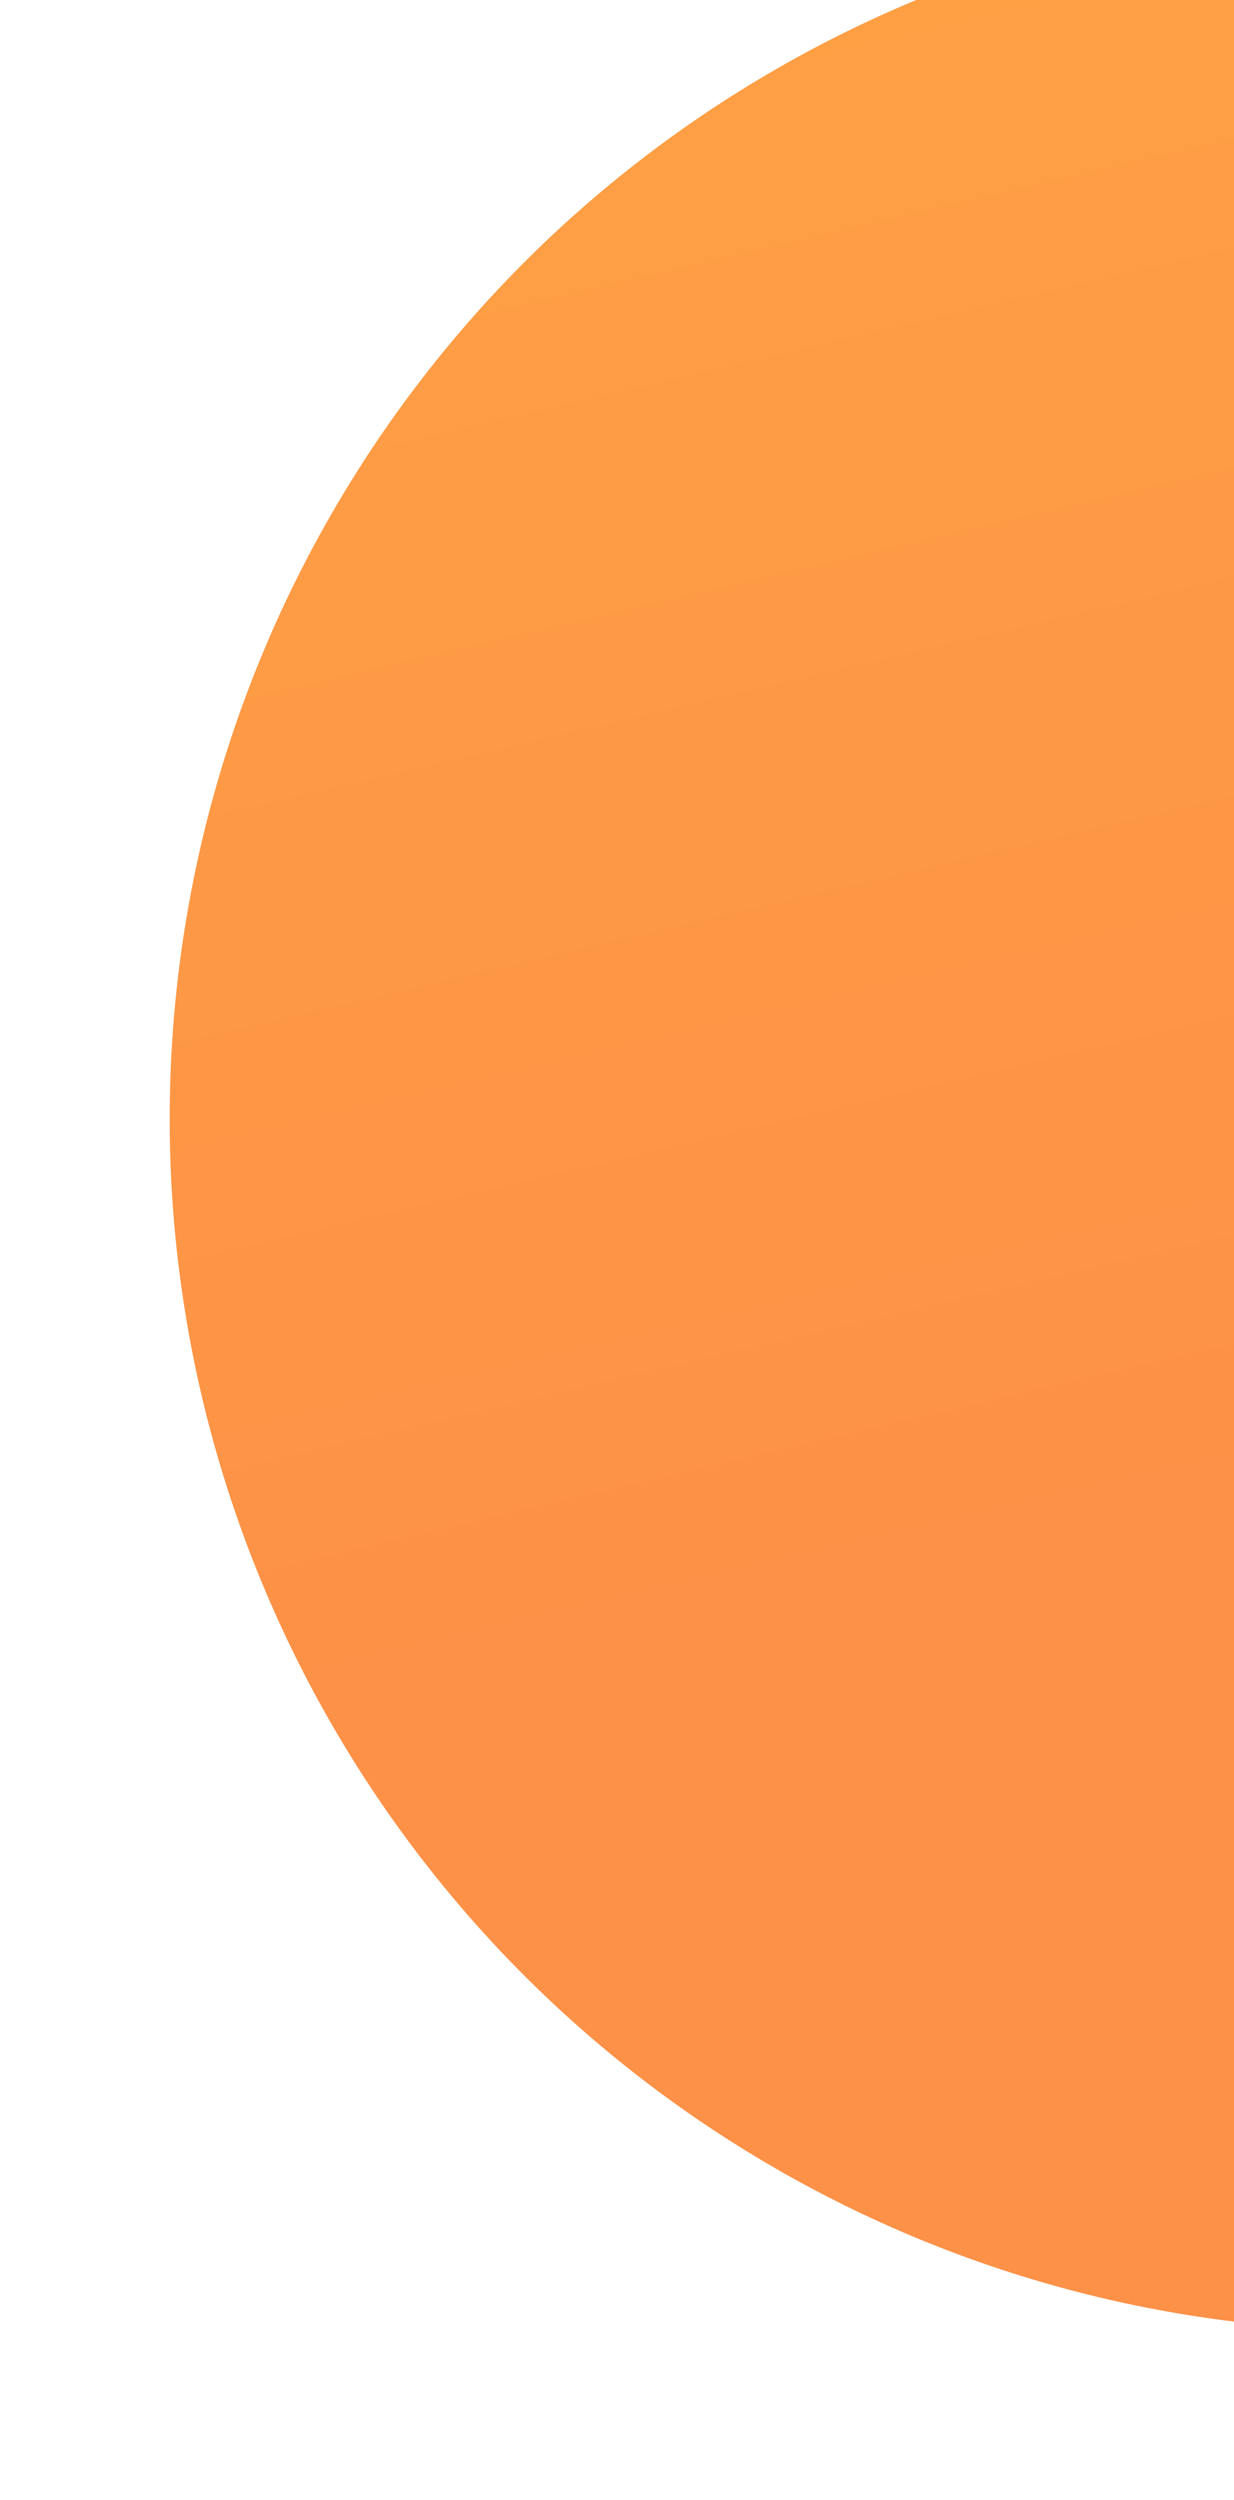 <svg width="160" height="324" viewBox="0 0 160 324" fill="none" xmlns="http://www.w3.org/2000/svg">
<g filter="url(#filter0_d)">
<circle cx="179" cy="141" r="157" fill="url(#paint0_linear)"/>
</g>
<defs>
<filter id="filter0_d" x="0" y="-34" width="358" height="358" filterUnits="userSpaceOnUse" color-interpolation-filters="sRGB">
<feFlood flood-opacity="0" result="BackgroundImageFix"/>
<feColorMatrix in="SourceAlpha" type="matrix" values="0 0 0 0 0 0 0 0 0 0 0 0 0 0 0 0 0 0 127 0"/>
<feOffset dy="4"/>
<feGaussianBlur stdDeviation="11"/>
<feColorMatrix type="matrix" values="0 0 0 0 0.992 0 0 0 0 0.569 0 0 0 0 0.278 0 0 0 0.4 0"/>
<feBlend mode="normal" in2="BackgroundImageFix" result="effect1_dropShadow"/>
<feBlend mode="normal" in="SourceGraphic" in2="effect1_dropShadow" result="shape"/>
</filter>
<linearGradient id="paint0_linear" x1="18.799" y1="-16.81" x2="72.334" y2="211.858" gradientUnits="userSpaceOnUse">
<stop stop-color="#FEA244"/>
<stop offset="1" stop-color="#FD9147"/>
</linearGradient>
</defs>
</svg>
